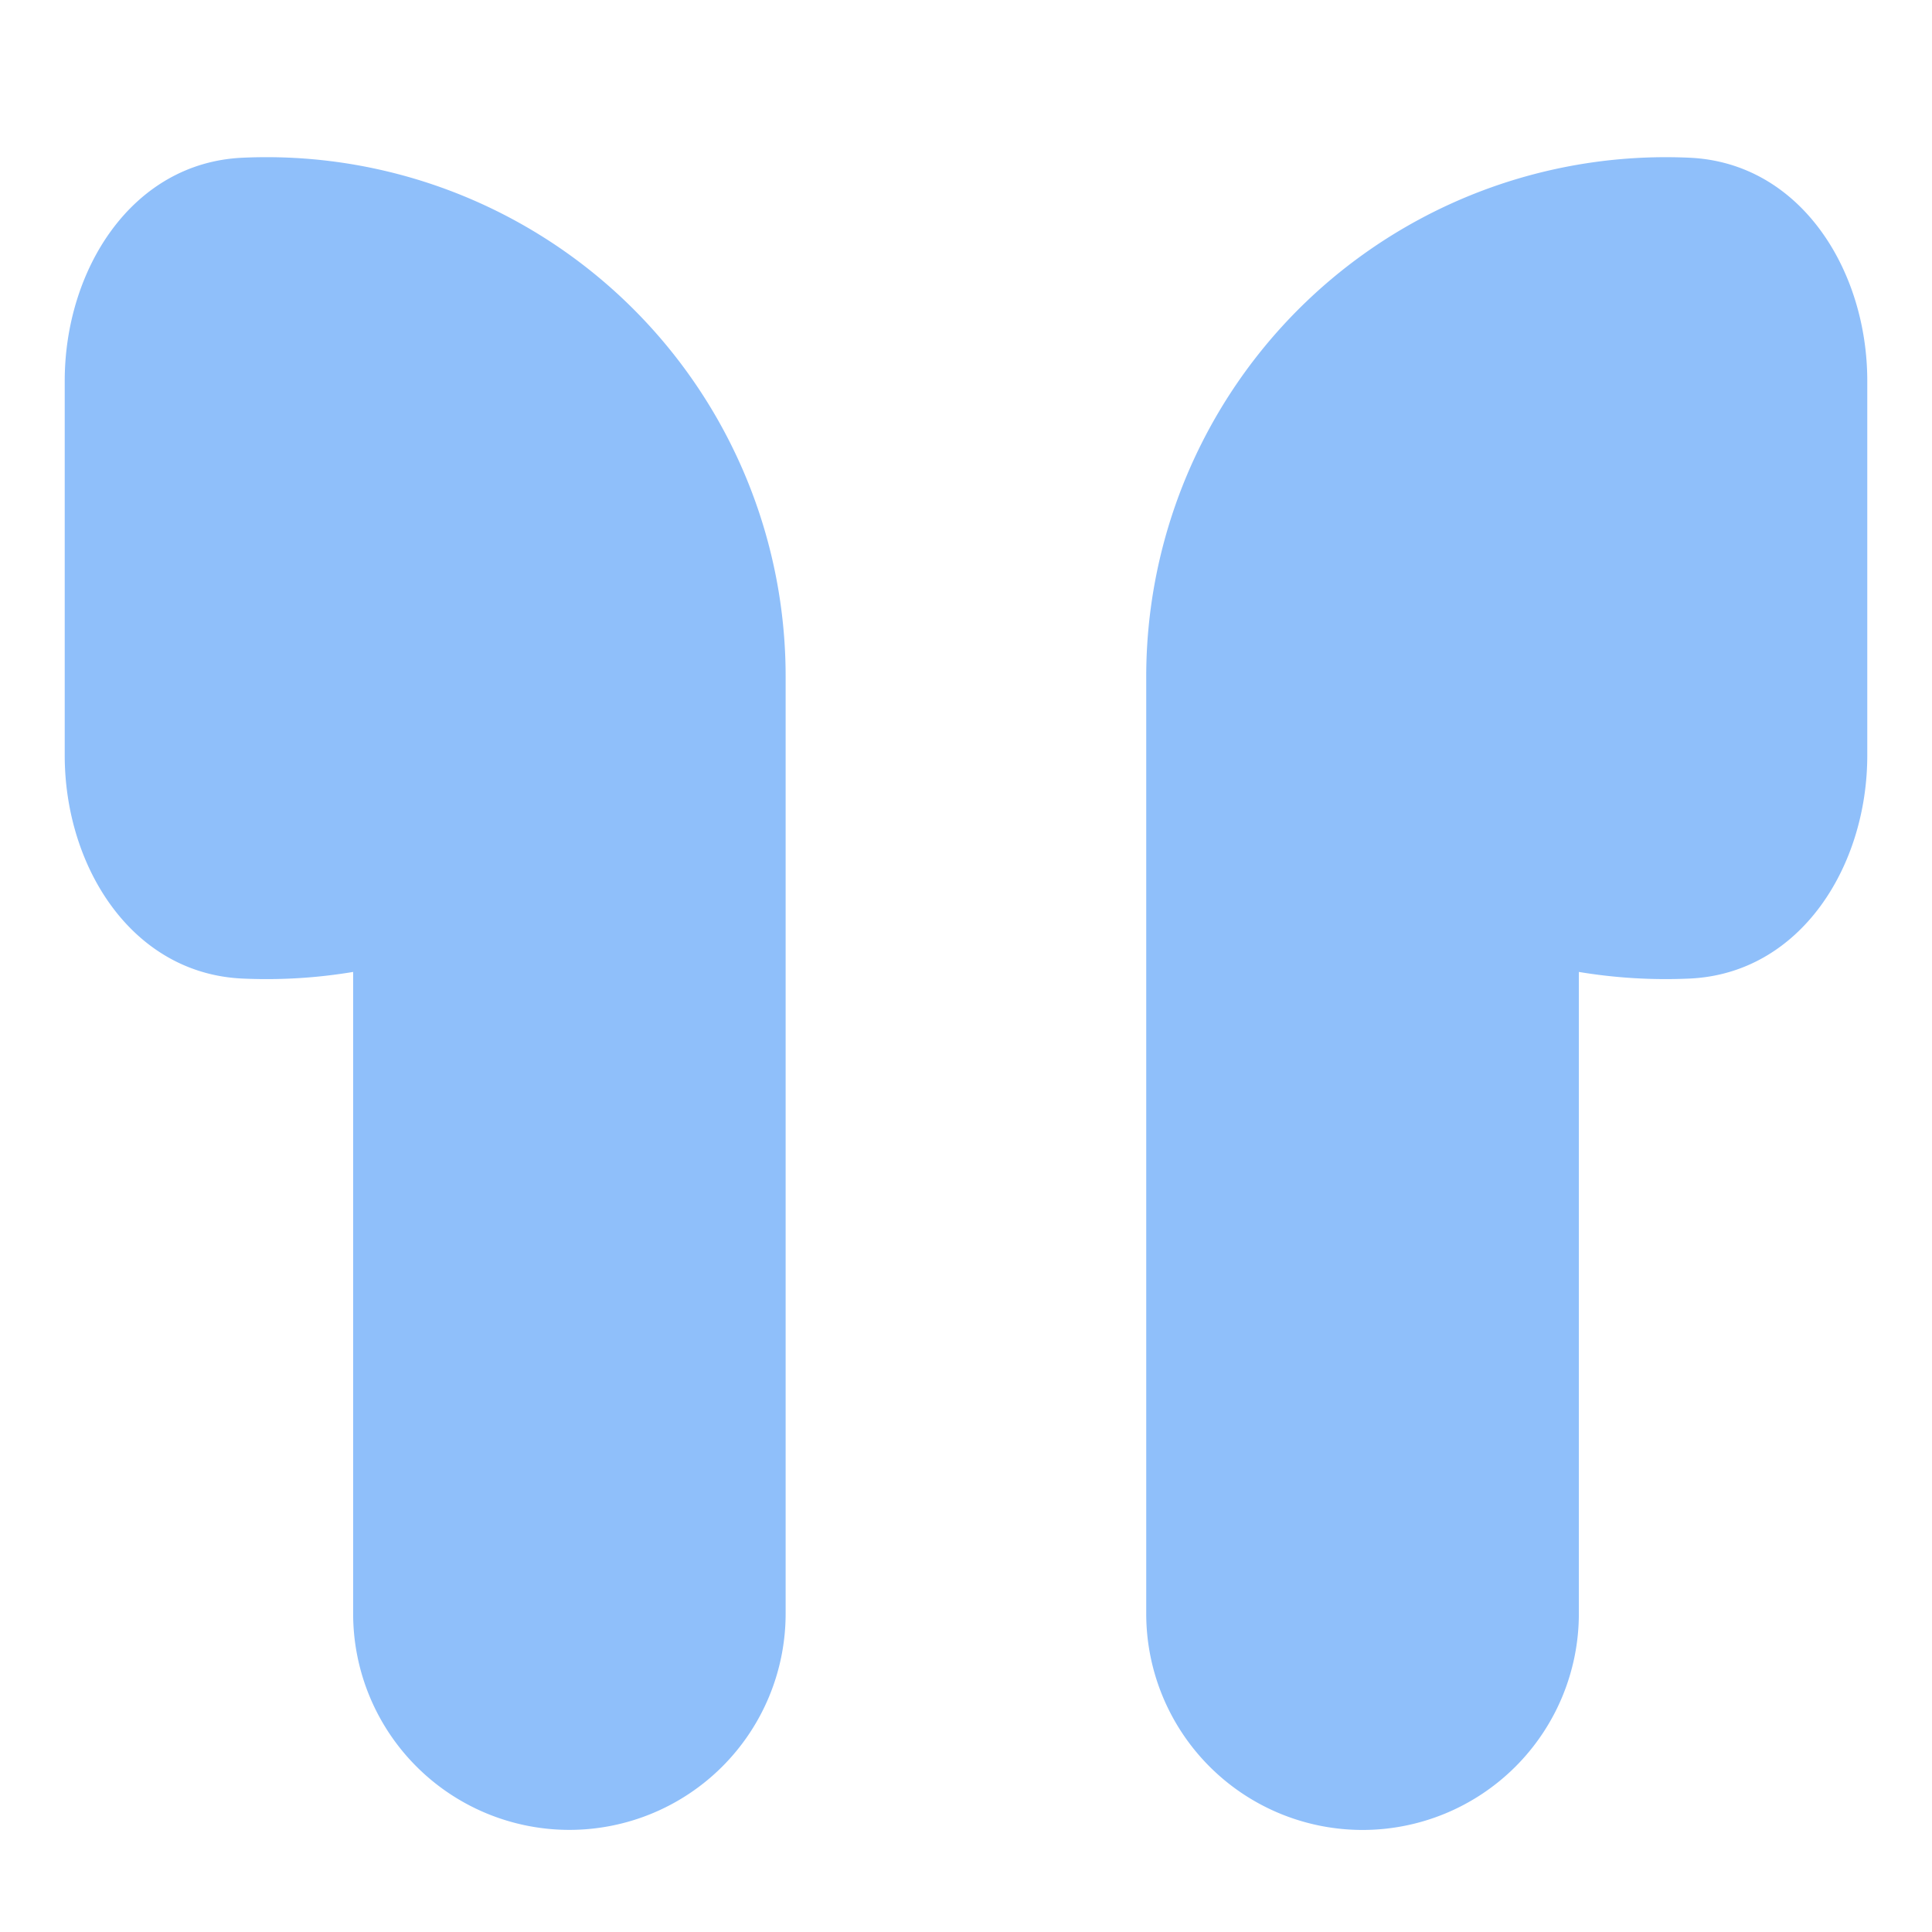 <svg xmlns="http://www.w3.org/2000/svg" fill="none" viewBox="0 0 14 14" id="Earpods--Streamline-Flex">
  <desc>
    Earpods Streamline Icon: https://streamlinehq.com
  </desc>
  <g id="earpods--airpods-audio-earpods-music-earbuds-true-wireless-entertainment">
    <path id="Union" fill="#8fbffa" fill-rule="evenodd" d="M1.756 7.091a3.814 3.814 0 0 0 0.803 -0.048v4.65a1.567 1.567 0 1 0 3.134 0V4.901a3.762 3.762 0 0 0 -3.937 -3.758C0.953 1.18 0.469 1.957 0.469 2.76v2.714c0 0.804 0.484 1.58 1.287 1.617Zm10.488 0a3.831 3.831 0 0 1 -0.803 -0.048v4.65a1.567 1.567 0 0 1 -3.135 0V4.921a3.765 3.765 0 0 1 3.938 -3.778c0.803 0.037 1.287 0.814 1.287 1.617v2.714c0 0.804 -0.484 1.58 -1.287 1.617Z" clip-rule="evenodd" stroke-width="1"></path>
  </g>
</svg>